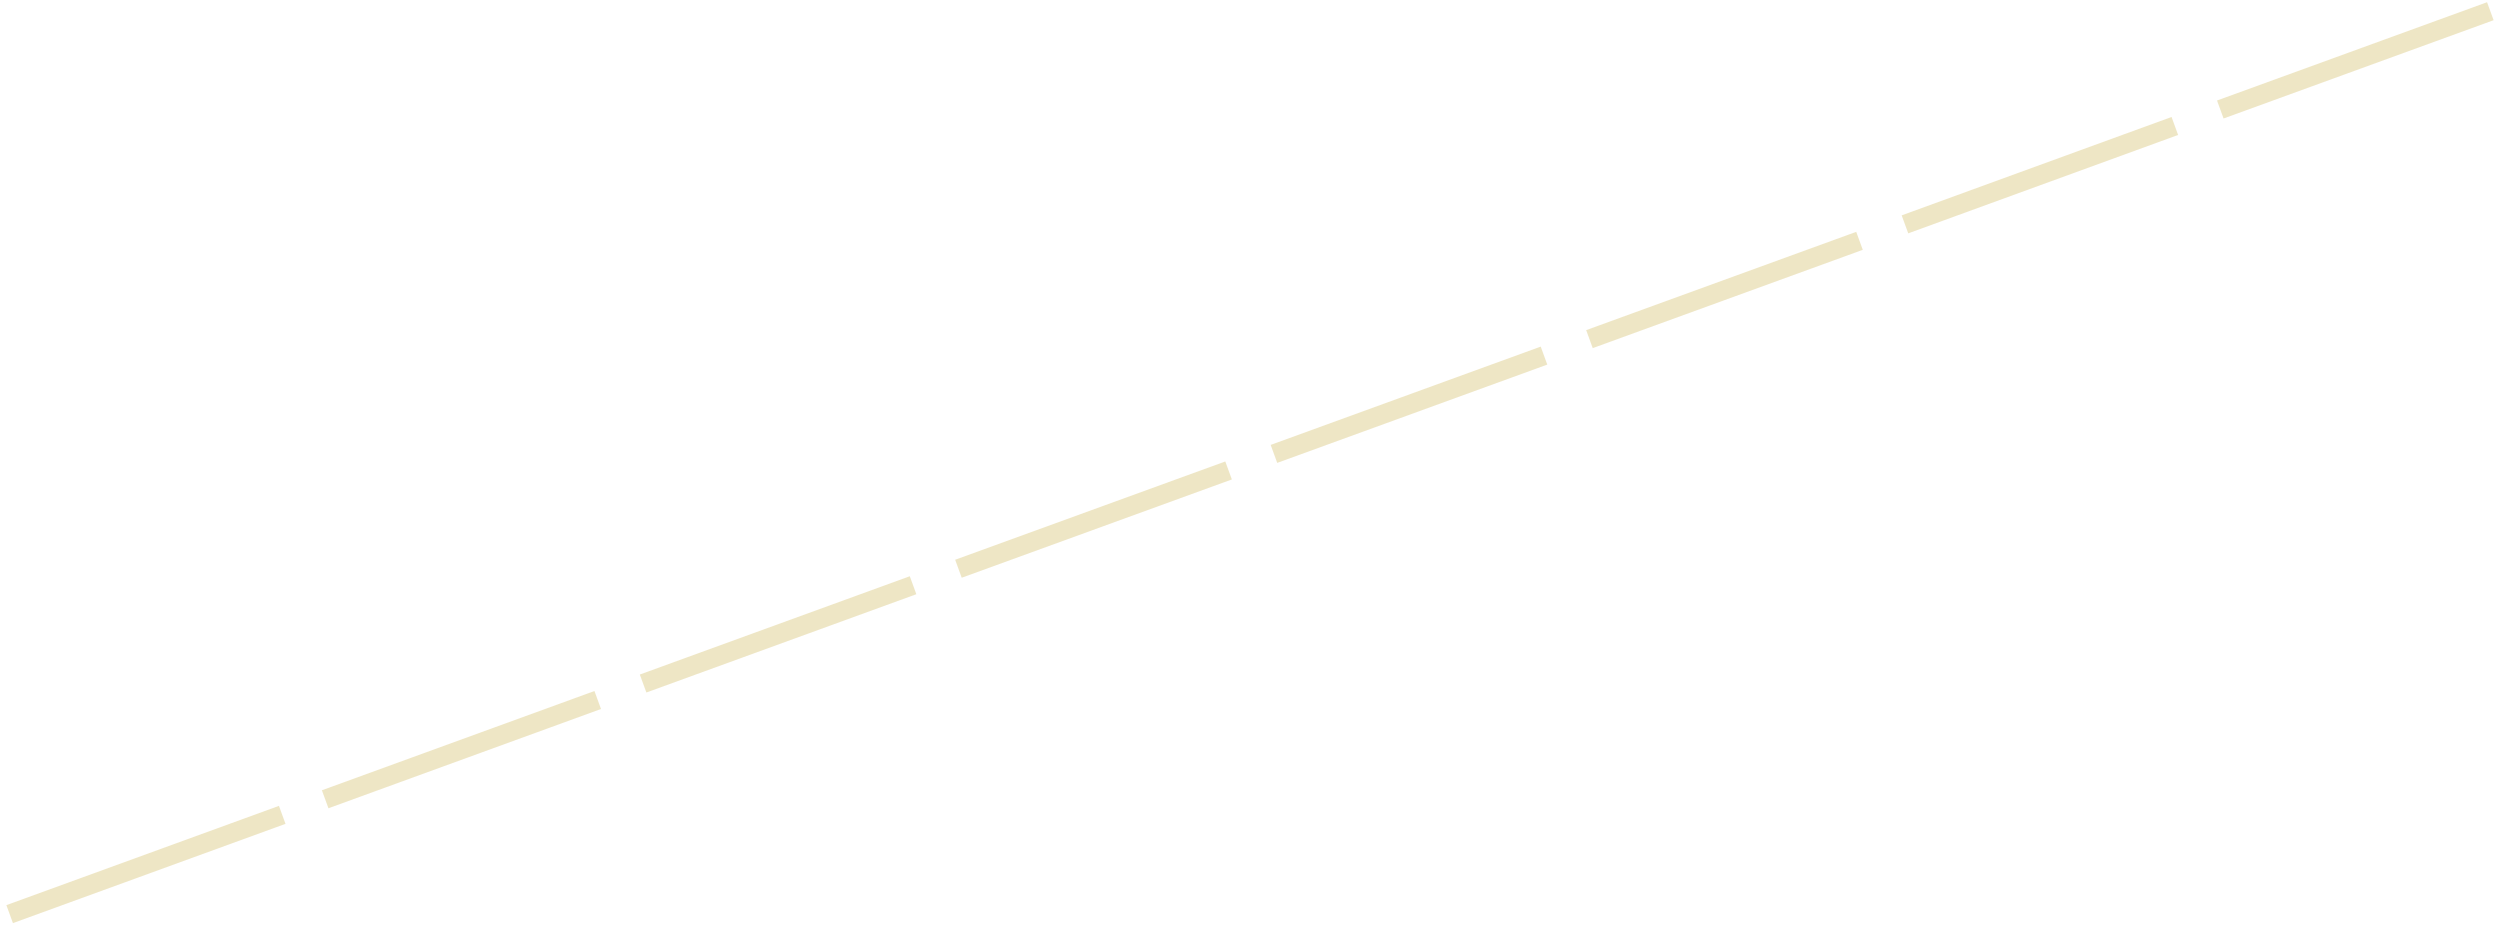 <?xml version="1.0" encoding="UTF-8"?>
<!DOCTYPE svg PUBLIC "-//W3C//DTD SVG 1.0//EN" "http://www.w3.org/TR/2001/REC-SVG-20010904/DTD/svg10.dtd">
<!-- Creator: CorelDRAW X6 -->
<svg xmlns="http://www.w3.org/2000/svg" xml:space="preserve" width="308px" height="114px" version="1.0" shape-rendering="geometricPrecision" text-rendering="geometricPrecision" image-rendering="optimizeQuality" fill-rule="evenodd" clip-rule="evenodd"
viewBox="0 0 30800 11362"
 xmlns:xlink="http://www.w3.org/1999/xlink">
 <g id="_1306.cgm:type:overlay">
  <IC_ColorNameTable/>
  <PictureProperties/>
  <line fill="none" fill-opacity="0.502" stroke="#DECD8B" stroke-width="235.74" stroke-opacity="0.502" x1="119" y1="11243" x2="3477" y2= "10020" />
  <line fill="none" fill-opacity="0.502" stroke="#DECD8B" stroke-width="235.74" stroke-opacity="0.502" x1="4006" y1="9828" x2="7364" y2= "8605" />
  <line fill="none" fill-opacity="0.502" stroke="#DECD8B" stroke-width="235.74" stroke-opacity="0.502" x1="7923" y1="8402" x2="11249" y2= "7191" />
  <line fill="none" fill-opacity="0.502" stroke="#DECD8B" stroke-width="235.74" stroke-opacity="0.502" x1="11808" y1="6988" x2="15136" y2= "5777" />
  <line fill="none" fill-opacity="0.502" stroke="#DECD8B" stroke-width="235.74" stroke-opacity="0.502" x1="15695" y1="5573" x2="19022" y2= "4362" />
  <line fill="none" fill-opacity="0.502" stroke="#DECD8B" stroke-width="235.74" stroke-opacity="0.502" x1="19582" y1="4159" x2="22909" y2= "2948" />
  <line fill="none" fill-opacity="0.502" stroke="#DECD8B" stroke-width="235.74" stroke-opacity="0.502" x1="23469" y1="2745" x2="26794" y2= "1533" />
  <line fill="none" fill-opacity="0.502" stroke="#DECD8B" stroke-width="235.74" stroke-opacity="0.502" x1="27354" y1="1330" x2="30681" y2= "119" />
 </g>
</svg>
